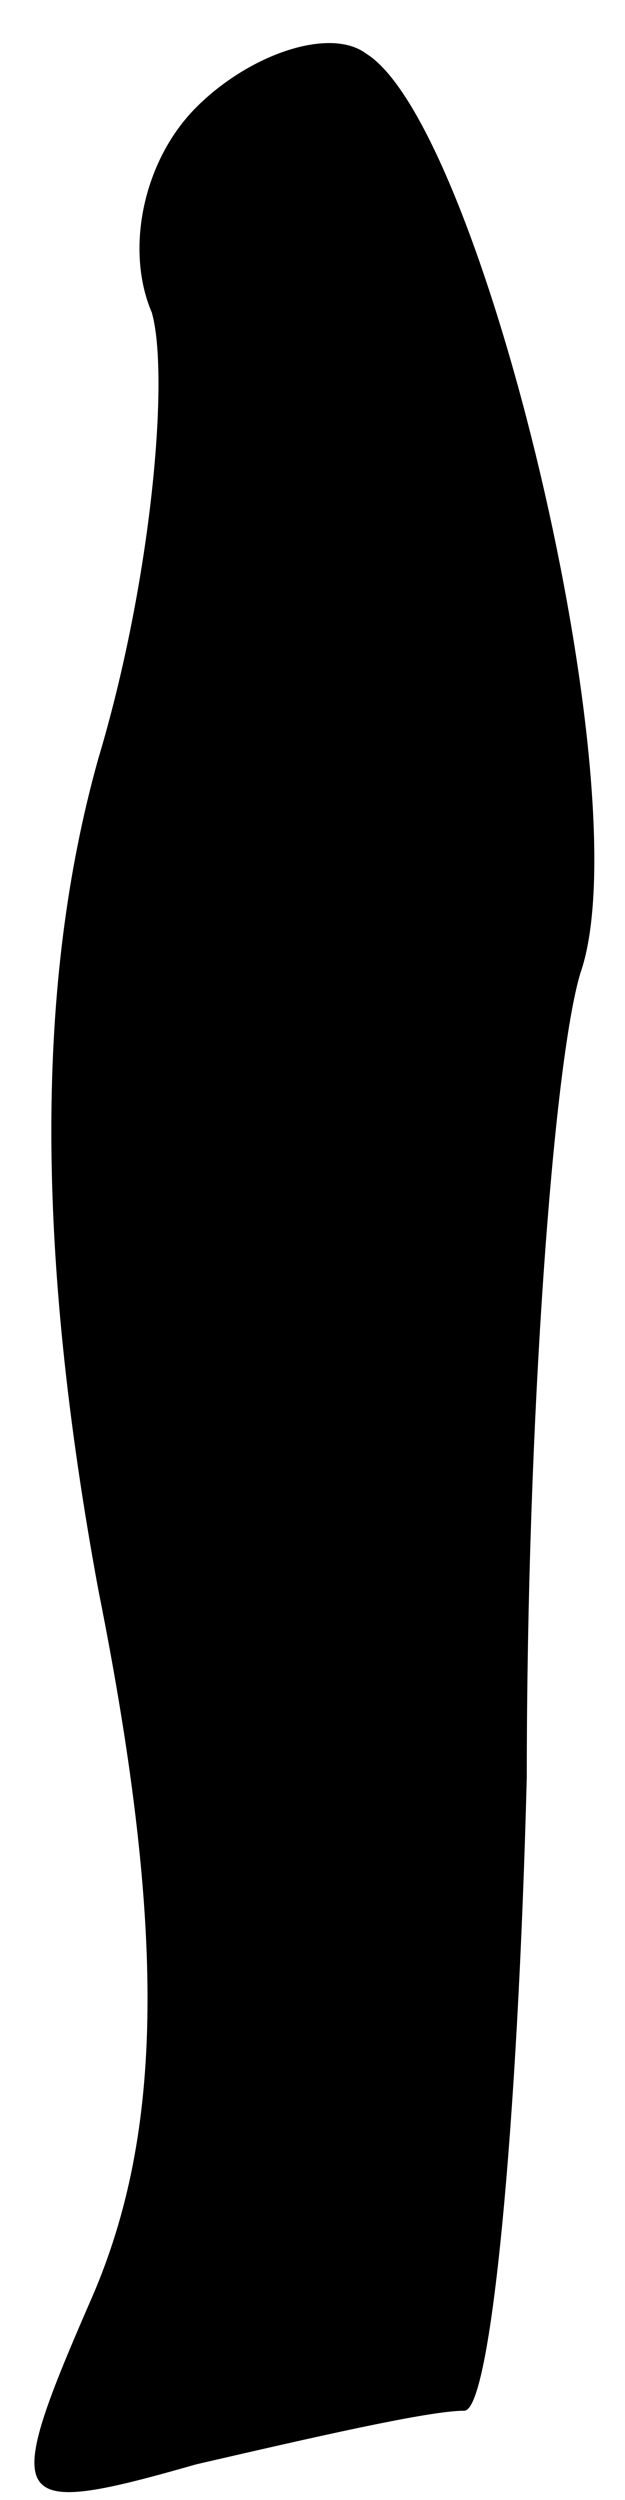 <?xml version="1.0" standalone="no"?>
<!DOCTYPE svg PUBLIC "-//W3C//DTD SVG 20010904//EN"
 "http://www.w3.org/TR/2001/REC-SVG-20010904/DTD/svg10.dtd">
<svg version="1.0" xmlns="http://www.w3.org/2000/svg"
 width="7pt" height="28pt" viewBox="0 0 7 28"
 preserveAspectRatio="xMidYMid meet">
<g transform="translate(0,28) scale(0.1,-0.1)"
fill="#000000" stroke="none">
<path fill="#000000" stroke="none" d="M22 268 c-6 -6 -8 -16 -5 -23 2 -7 0
-30 -6 -50 -7 -25 -7 -55 0 -93 8 -40 7 -62 -1 -80 -10 -23 -9 -24 12 -18 13
3 26 6 30 6 3 0 6 32 7 71 0 40 3 80 6 90 7 20 -11 95 -24 103 -4 3 -13 0 -19
-6z"/>
</g>
</svg>
